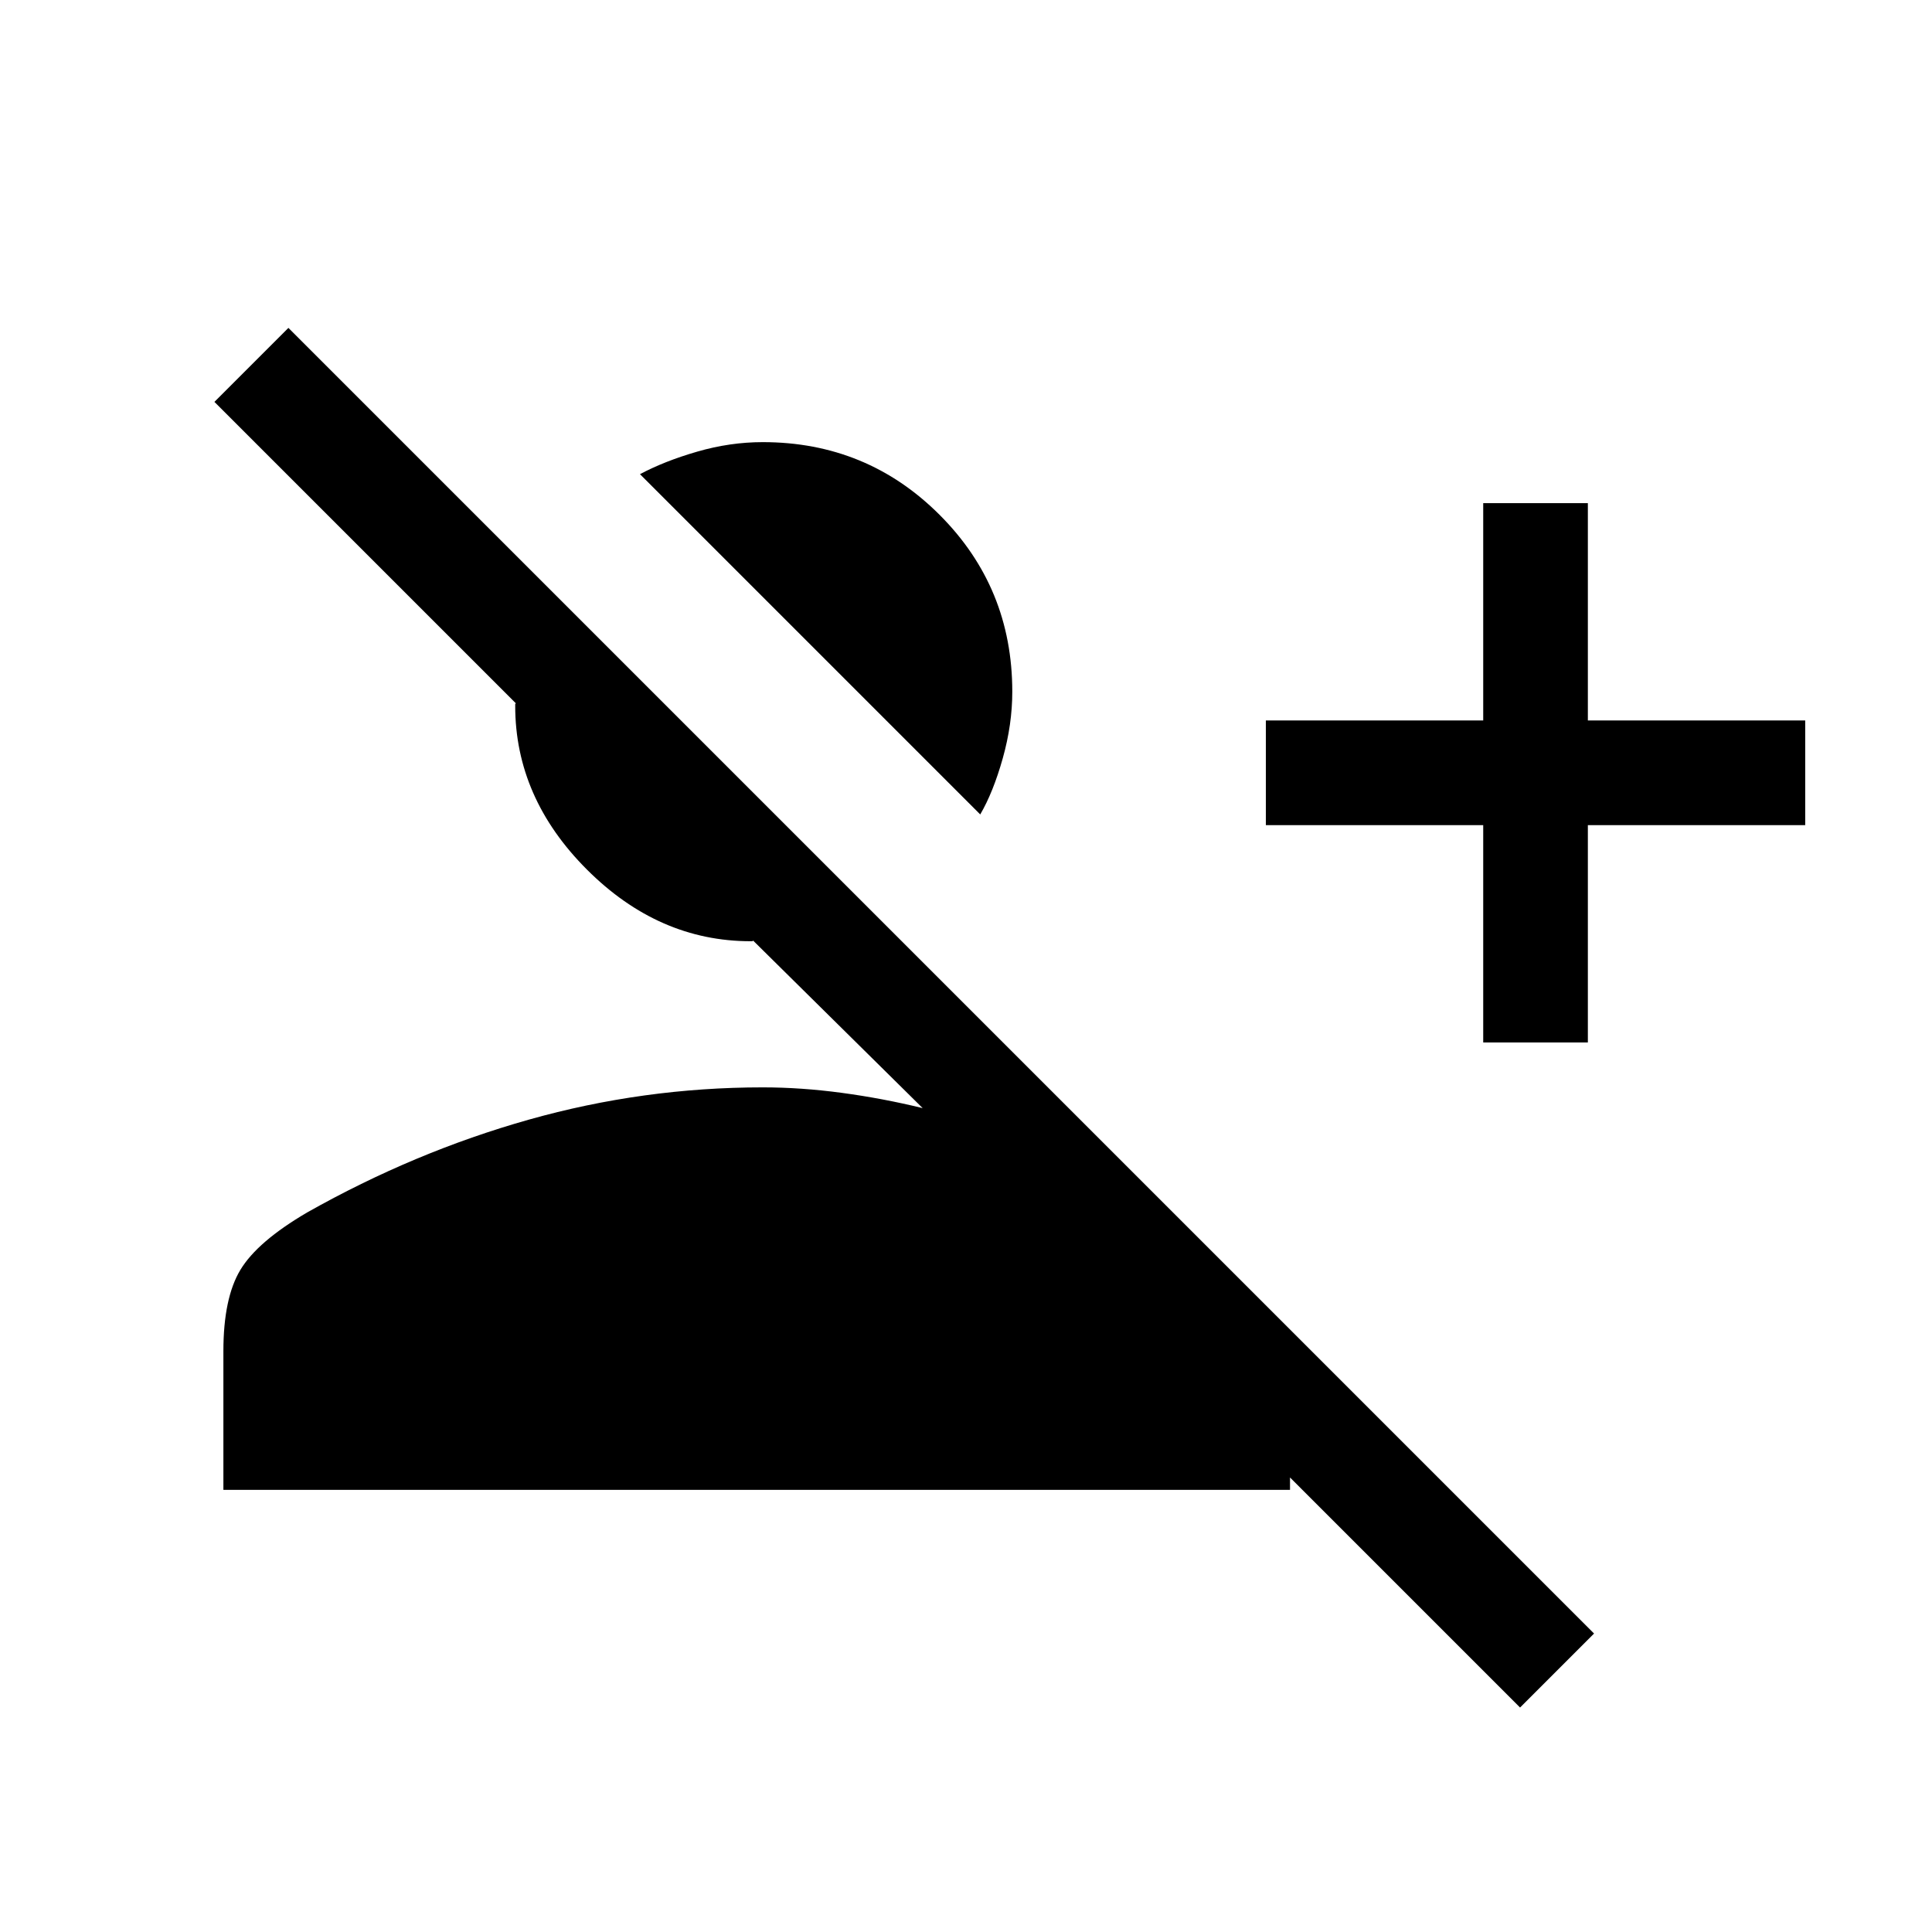 <svg xmlns="http://www.w3.org/2000/svg" height="20" viewBox="0 -960 960 960" width="20"><path d="M755.307-111.54 640.998-225.849v6.155H111.001v-68.922q0-26.384 8.462-40.422 8.461-14.038 33.153-28.5 53.308-30.077 110.153-46.115Q319.615-419.691 379-419.691q19.077 0 39.347 2.73 20.27 2.731 40.117 7.578l-84.31-83.31q0 .384-.385.384H373q-45.75 0-81.374-35.624-35.625-35.625-35.625-81.374v-.769q0-.385.385-.385L106.54-760.307l36.768-36.768 648.767 648.767-36.768 36.768ZM737-442.001v-108H629v-51.998h108v-108h51.999v108h108v51.998h-108v108H737ZM487.075-555.308 318-724.383q12.077-6.461 28.41-11.192t32.59-4.731q51.749 0 87.874 36.125 36.124 36.124 36.124 87.874 0 16.257-4.731 33.089-4.73 16.833-11.192 27.91Z"/></svg>